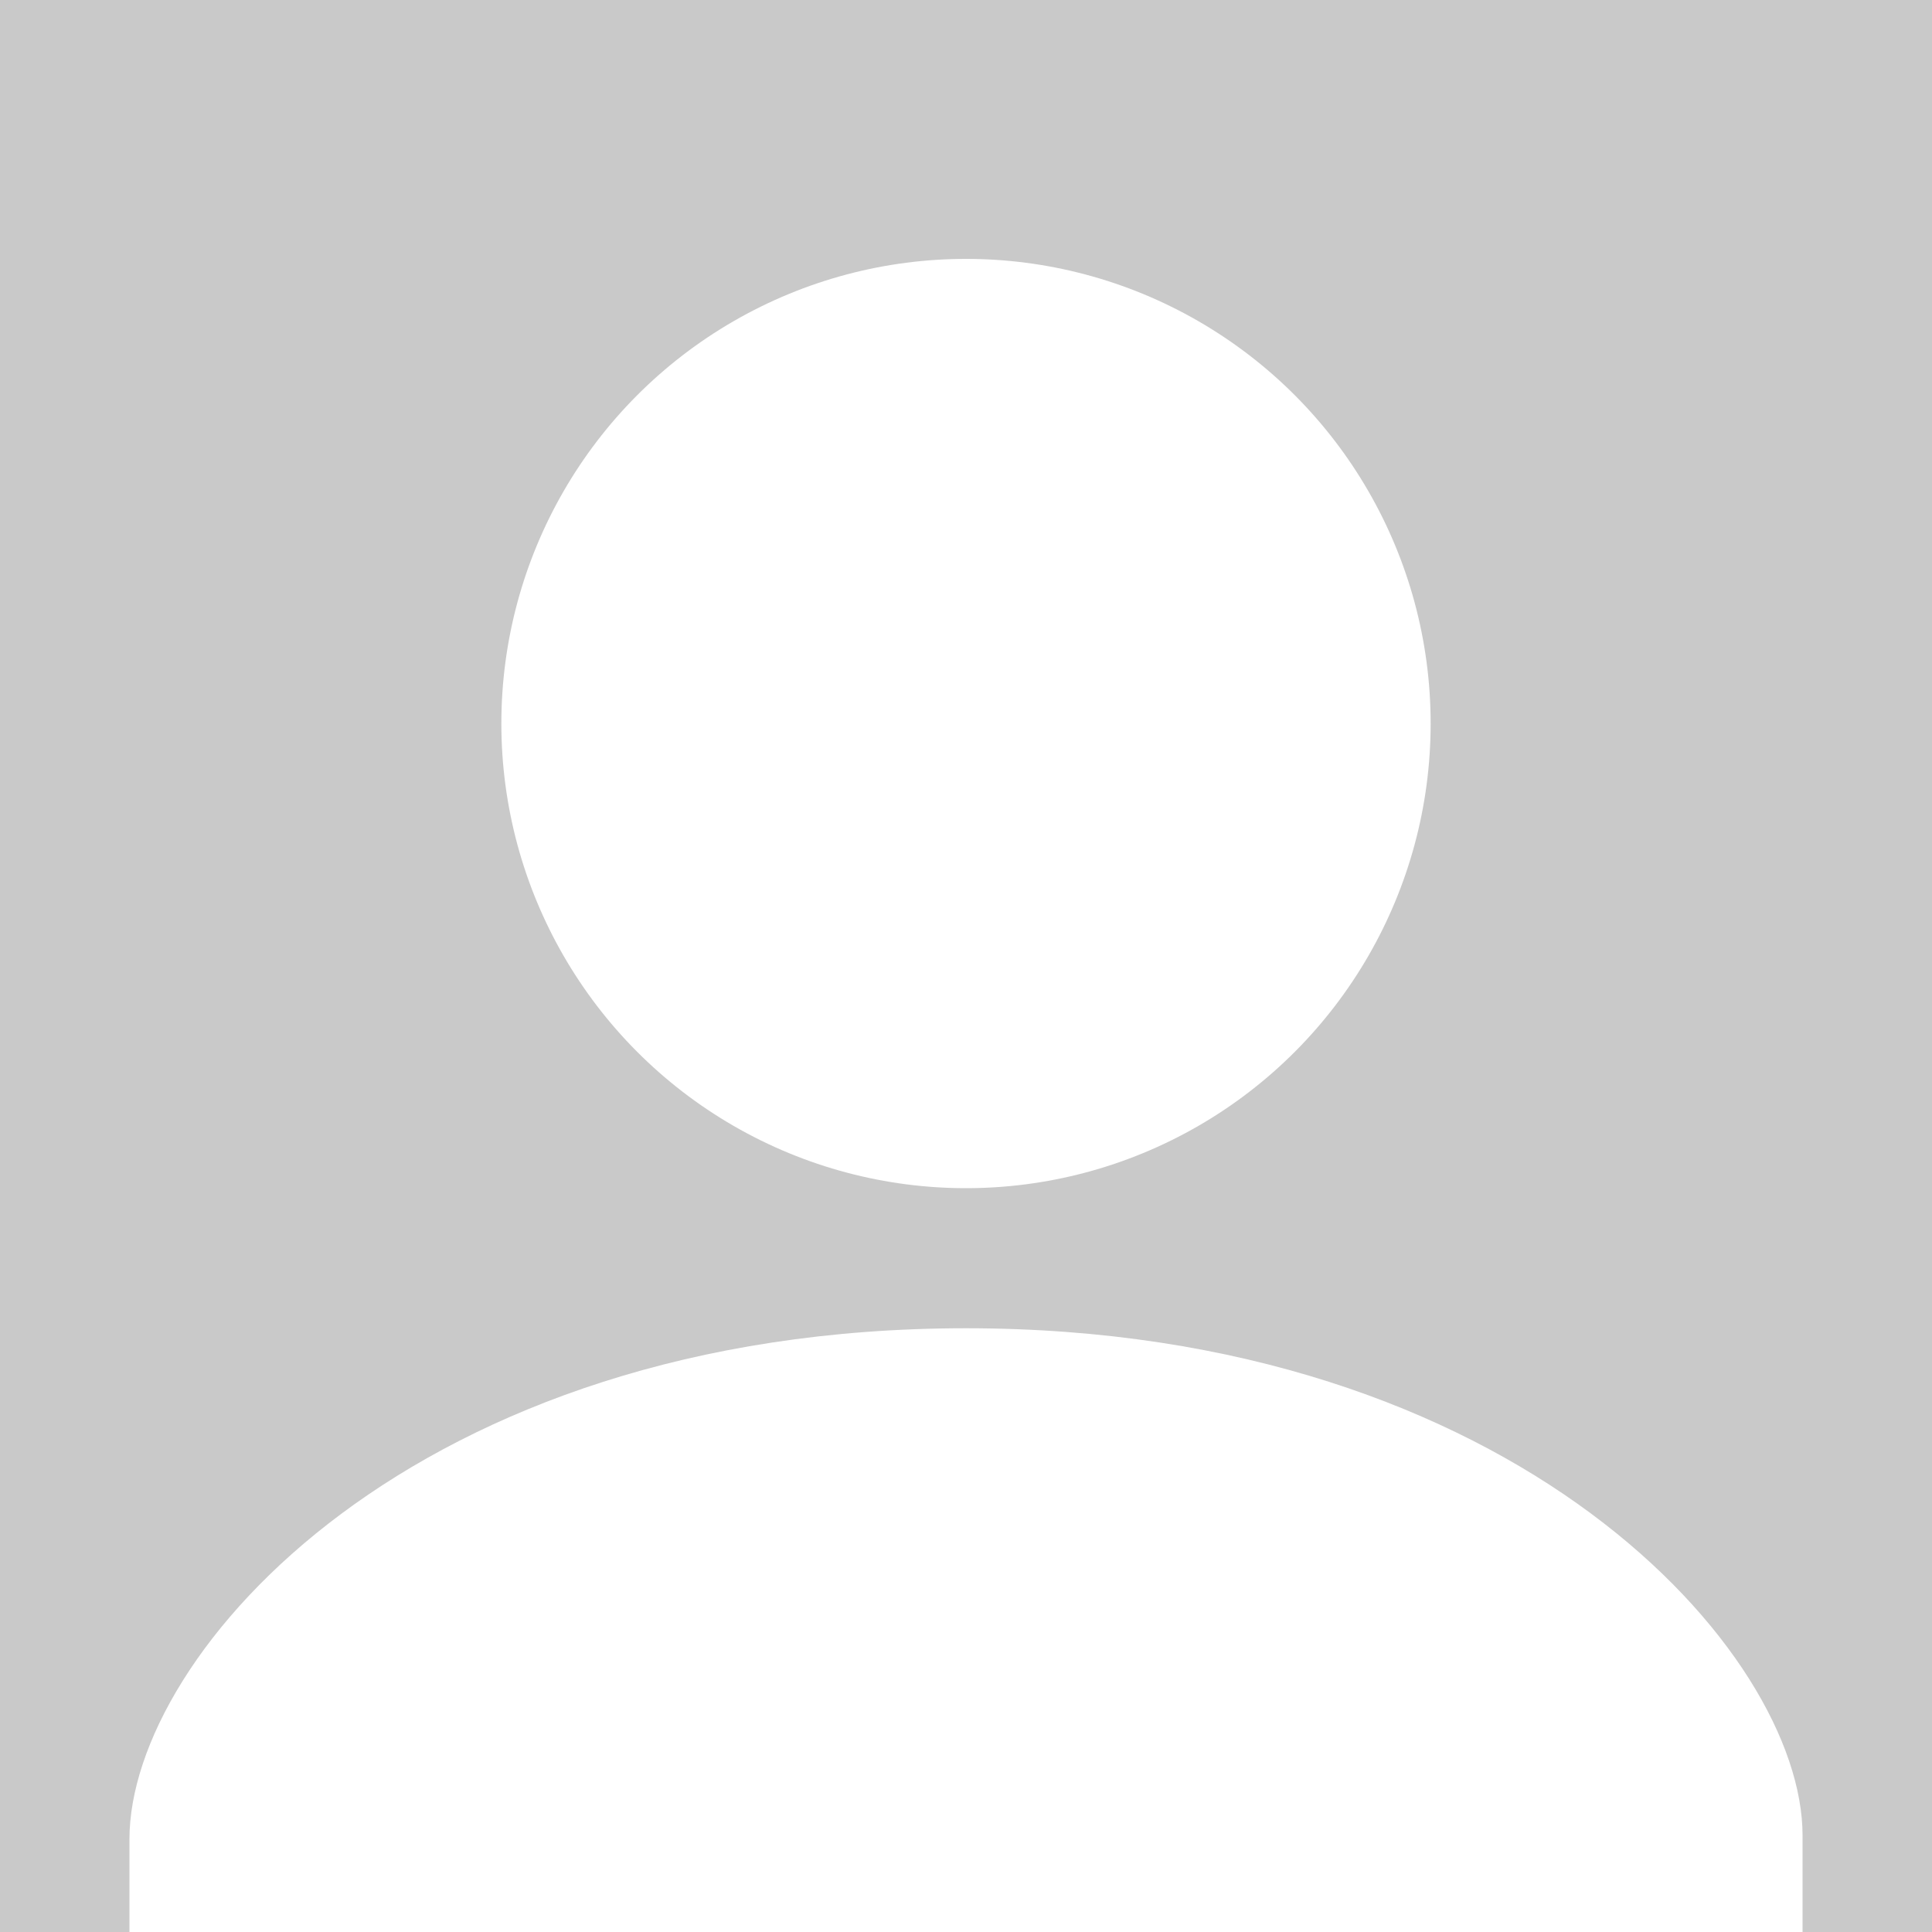 <svg id="Calque_1" data-name="Calque 1" xmlns="http://www.w3.org/2000/svg" width="20" height="20" viewBox="0 0 20 20"><defs><style>.cls-1{fill:#c9c9c9;}.cls-2{fill:#fff;}</style></defs><title>profile</title><rect class="cls-1" width="20" height="20"/><path class="cls-2" d="M10,13.75c-5.7,0-8.66,3.36-8.66,5.29v1H18.66V19C18.66,17.11,15.7,13.75,10,13.75Z" transform="translate(0 0)"/><circle class="cls-2" cx="10" cy="7.49" r="4.81"/></svg>